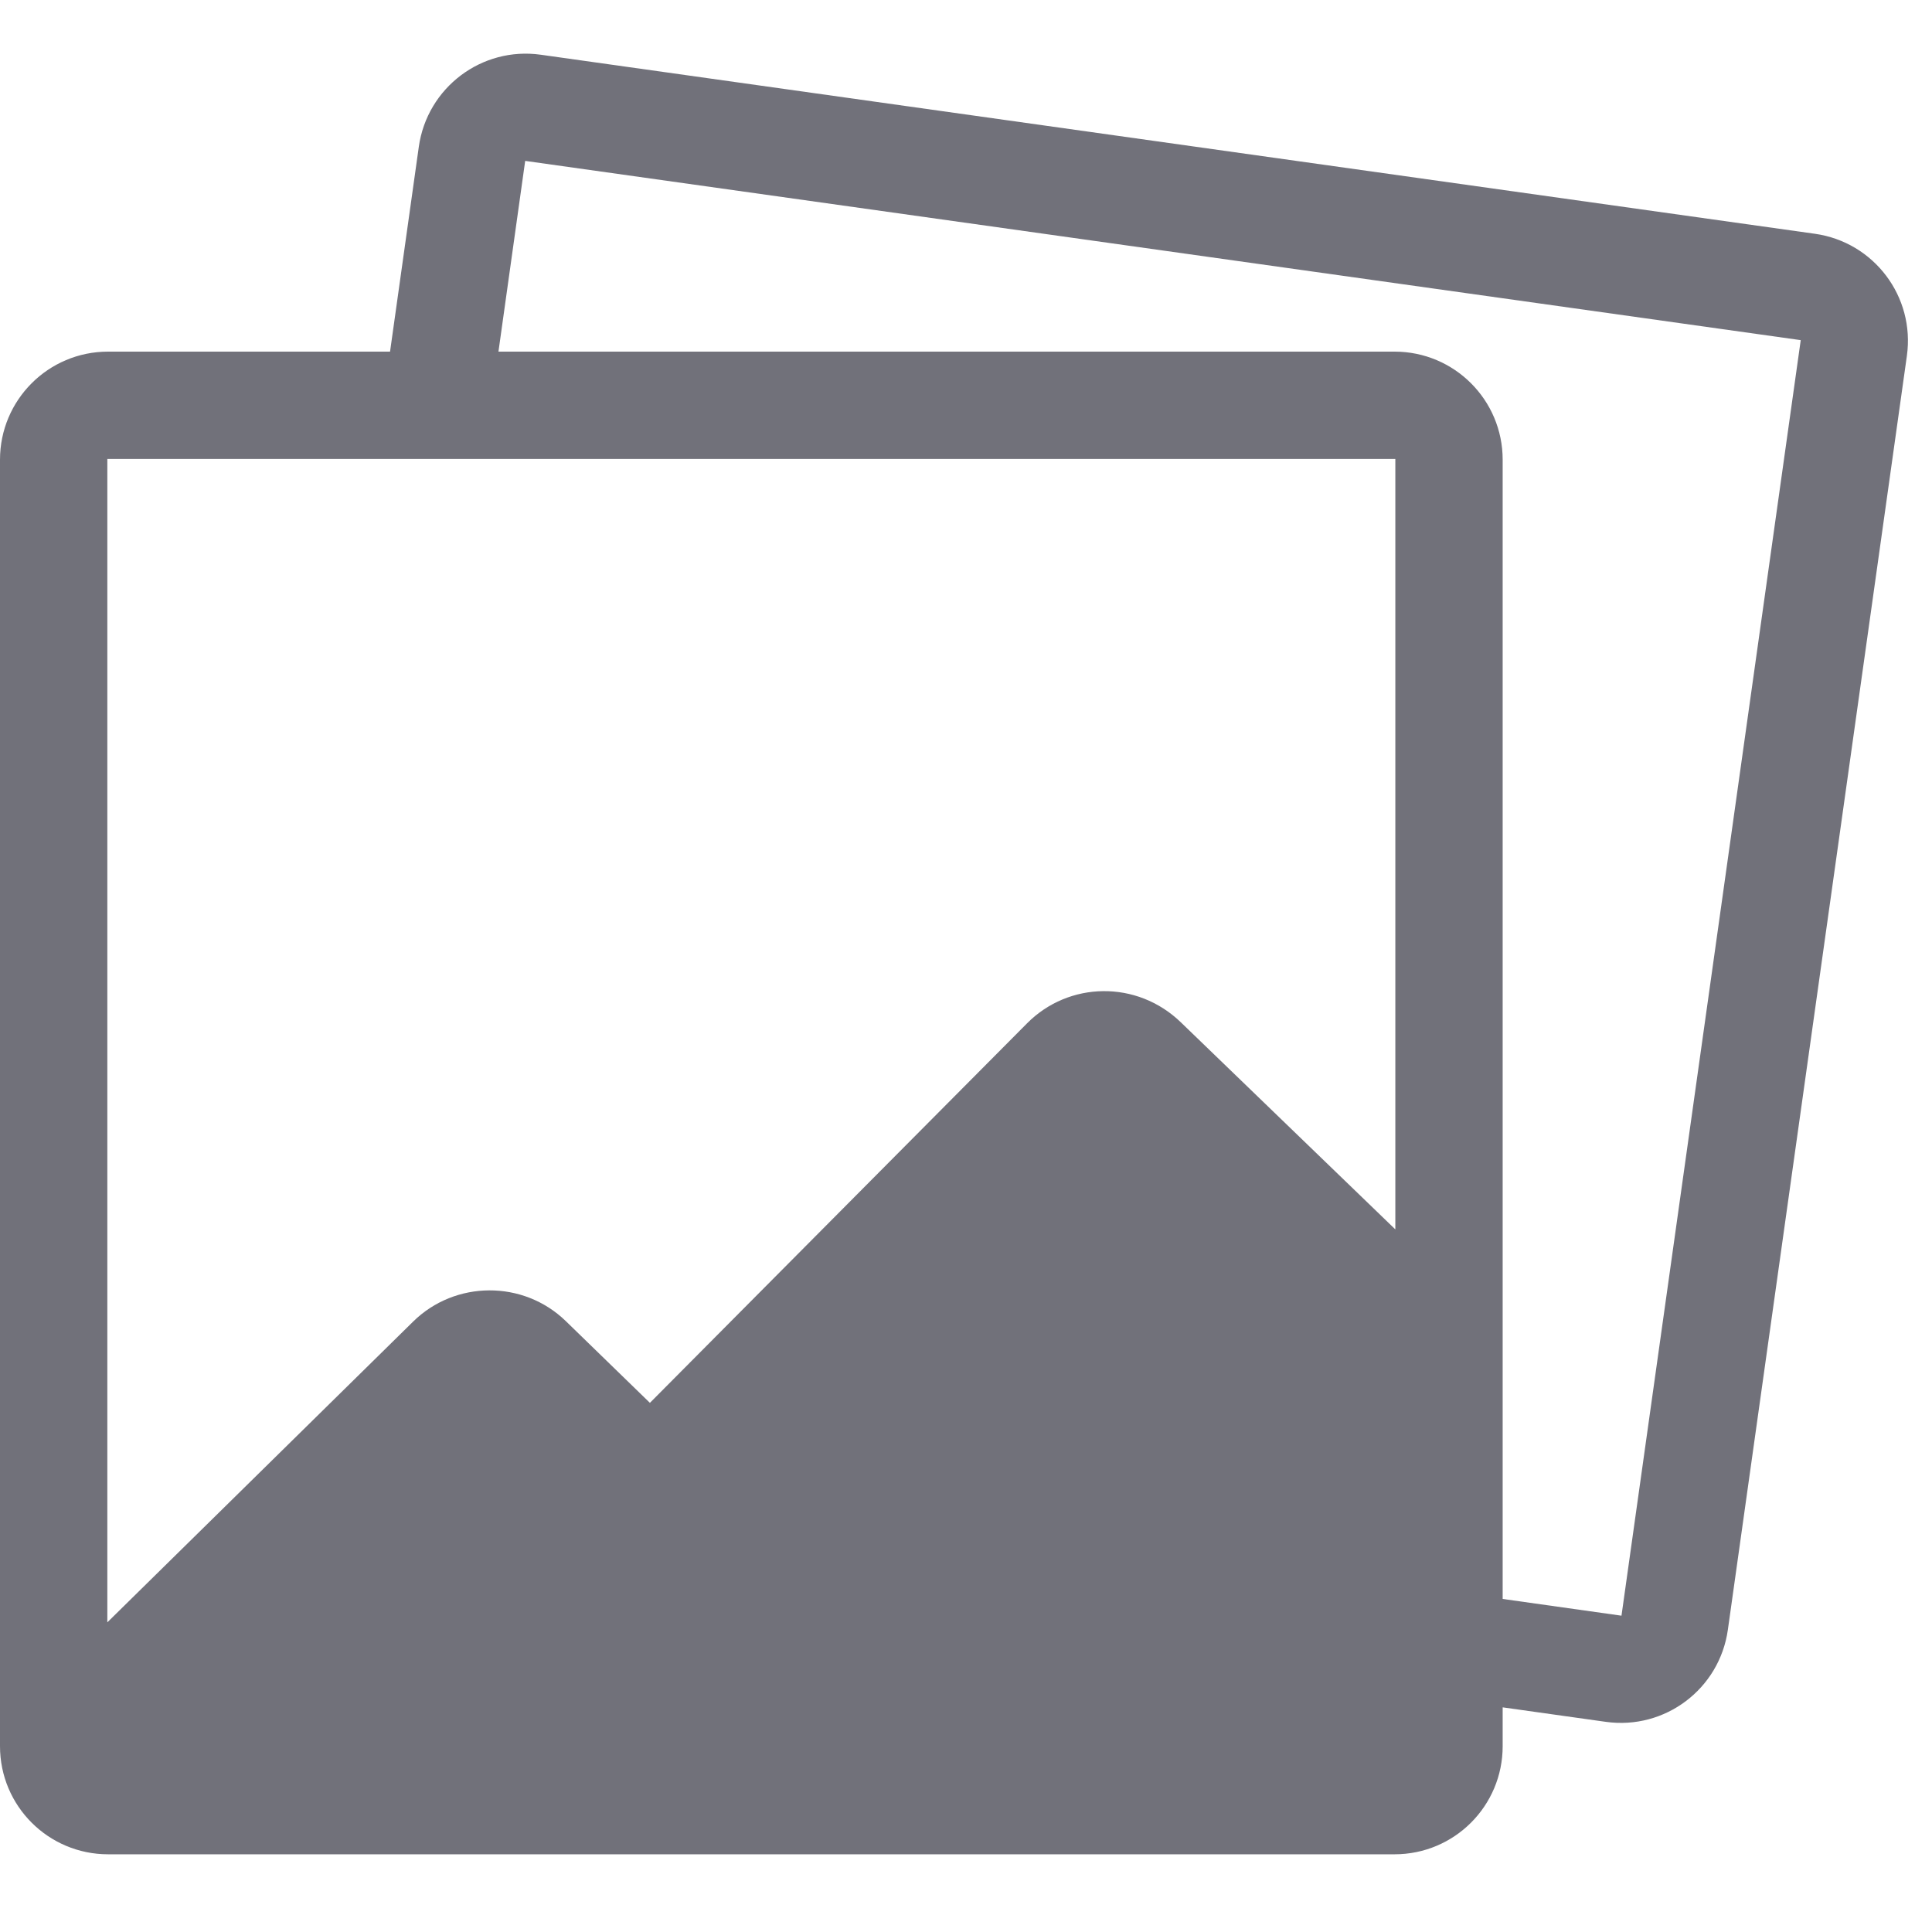 <?xml version="1.0" encoding="utf-8"?><!-- Uploaded to: SVG Repo, www.svgrepo.com, Generator: SVG Repo Mixer Tools -->
<svg width="24px" height="24px" viewBox="0 -0.5 18 18" xmlns="http://www.w3.org/2000/svg">
  <path fill="#71717a" fill-rule="evenodd" d="M532,254.954 L532,247.776 L520,247.776 L520,258.615 L522.849,255.813 C523.24,255.428 523.875,255.424 524.271,255.808 L525.055,256.57 L528.569,253.034 C528.959,252.641 529.594,252.631 530.001,253.024 L532,254.954 Z M533,259.407 L533.961,259.542 C534.512,259.619 535.02,259.236 535.098,258.685 L536.766,246.815 C536.843,246.264 536.46,245.756 535.909,245.678 L524.039,244.01 C523.488,243.932 522.98,244.316 522.902,244.867 L522.634,246.776 L520.007,246.776 C519.45,246.776 519,247.227 519,247.783 L519,259.769 C519,260.326 519.451,260.776 520.007,260.776 L531.993,260.776 C532.55,260.776 533,260.325 533,259.769 L533,259.407 Z M533,258.397 L534.107,258.553 L535.777,246.669 L523.893,244.999 L523.644,246.776 L531.993,246.776 C532.549,246.776 533,247.226 533,247.783 L533,258.397 Z" transform="translate(-519 -244)"/>
</svg>